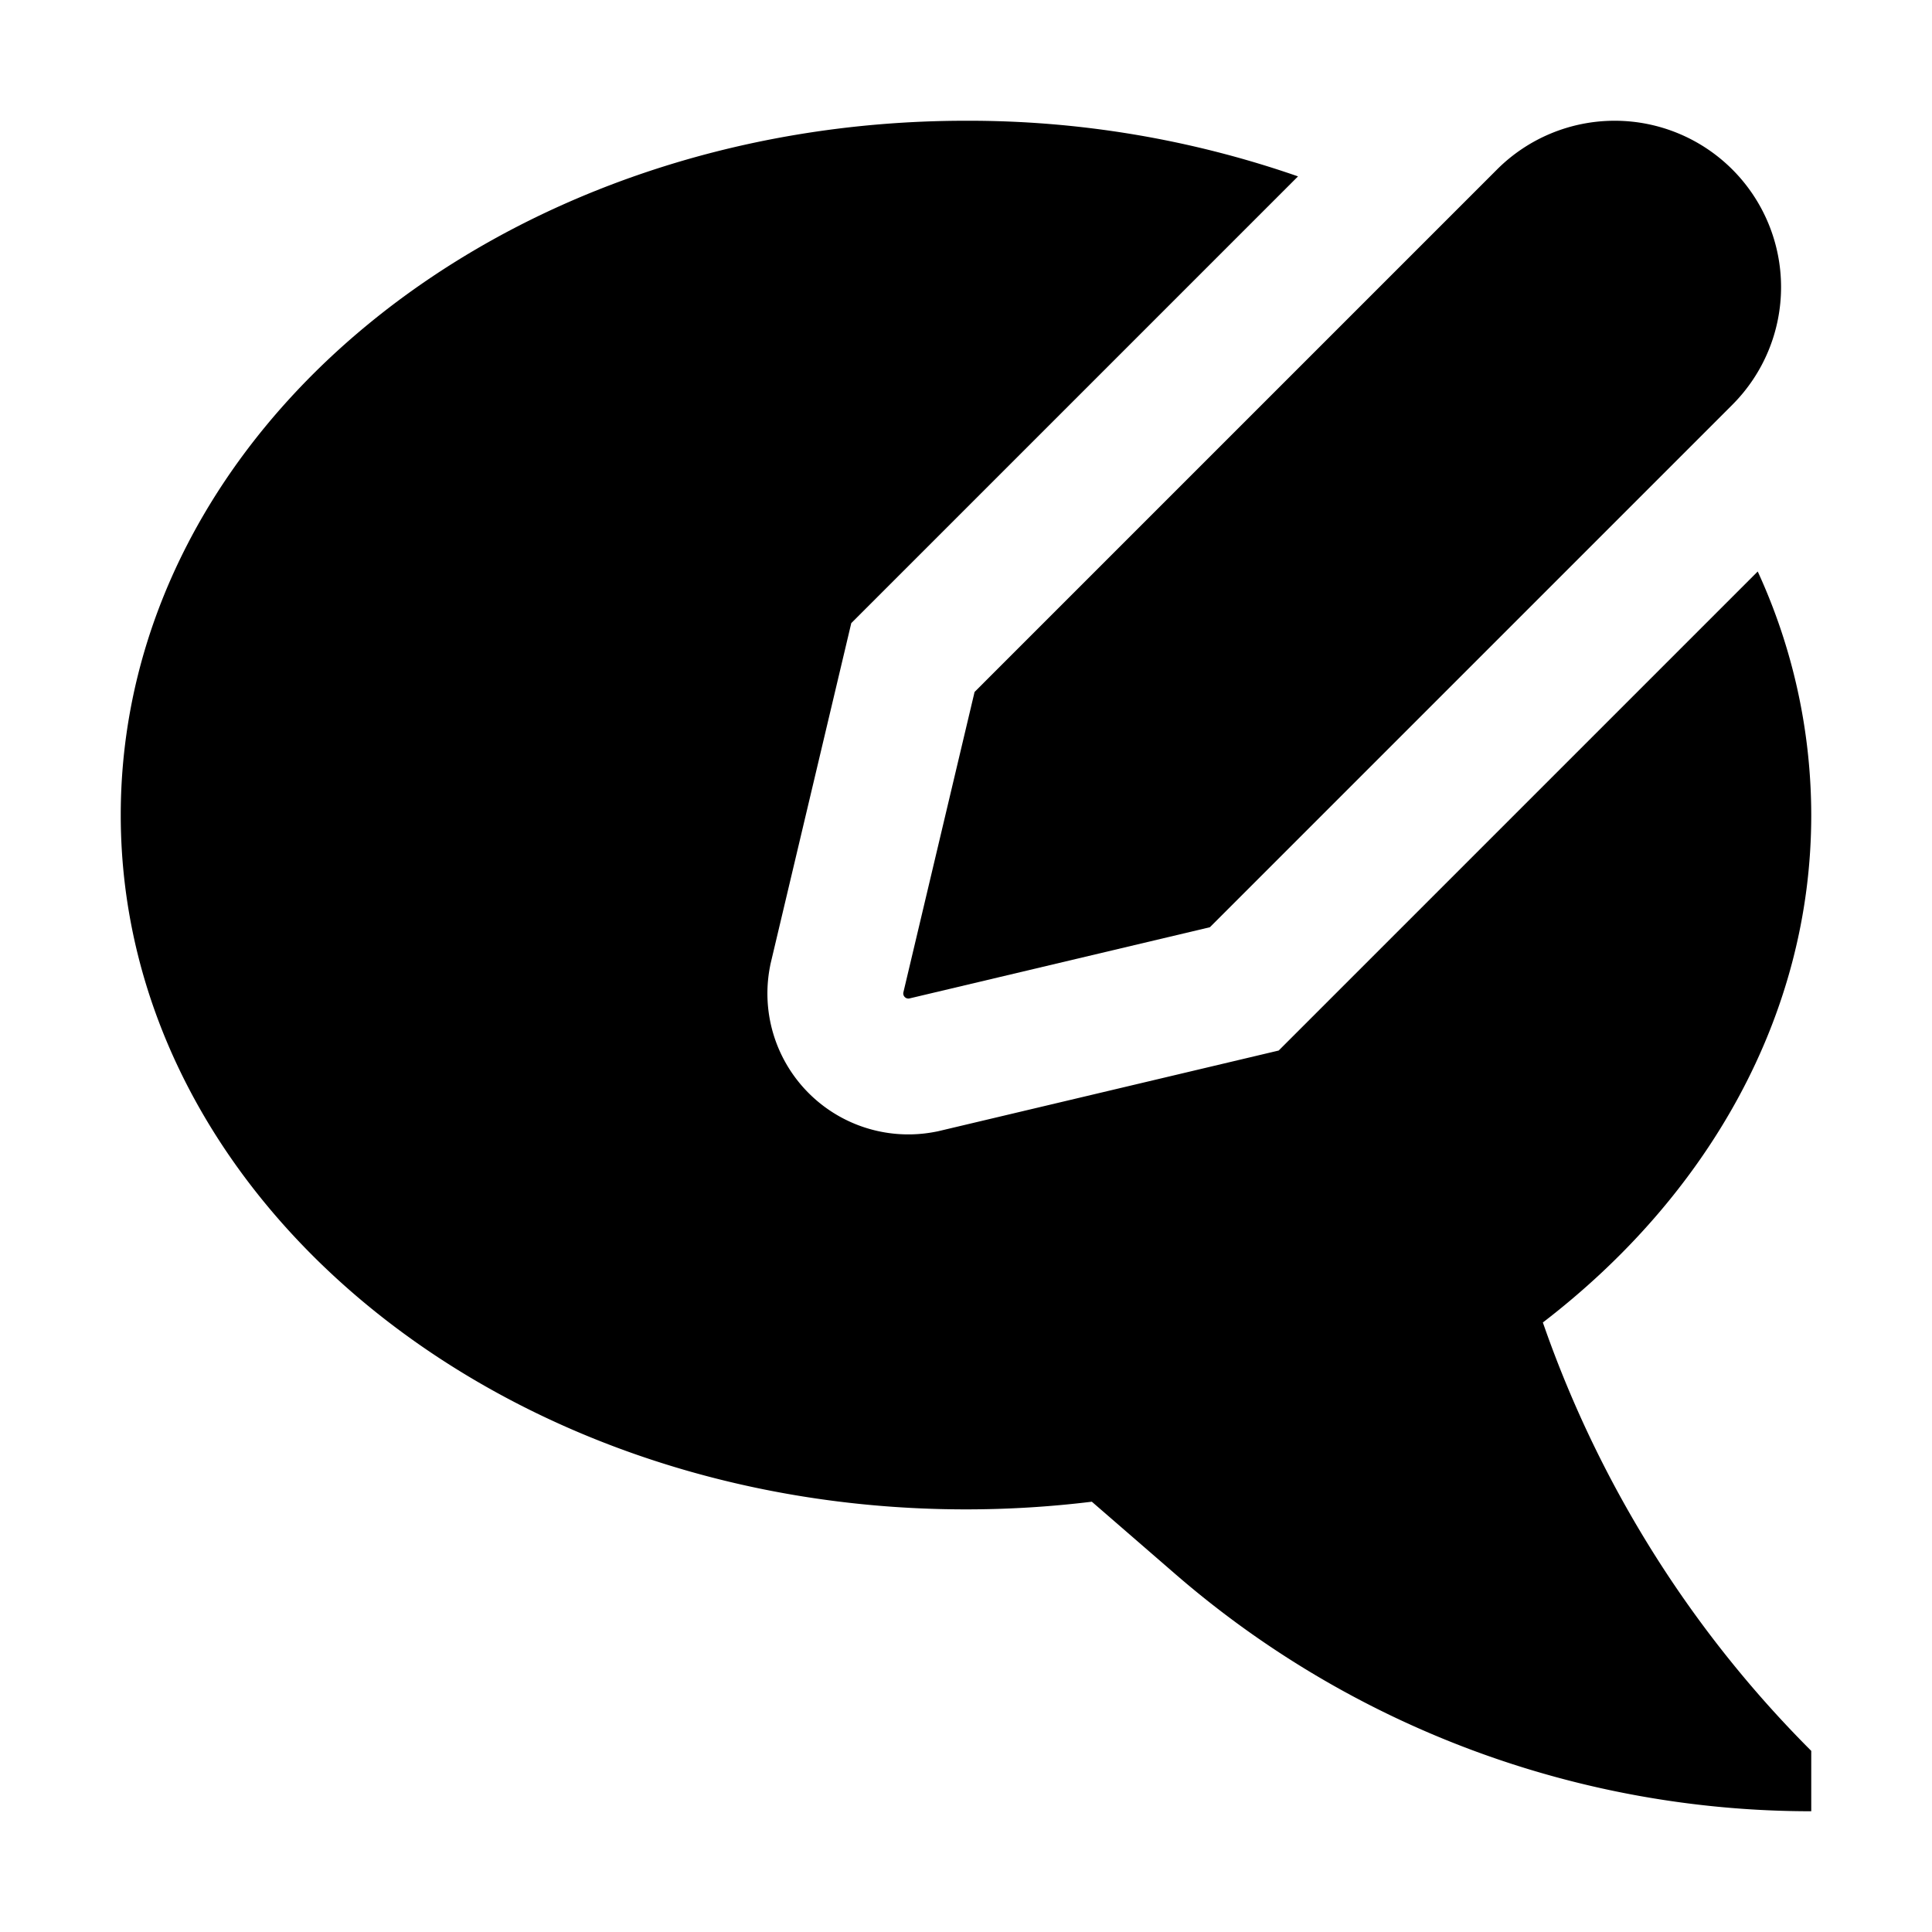 <svg xmlns="http://www.w3.org/2000/svg" id="export" viewBox="0 0 512 512">
  <defs>
    <style>
      .cls-1{fill:currentColor}
    </style>
  </defs>
  <path d="M408.873,350.472C452.634,316.89,480,269.074,480,216a154.821,154.821,0,0,0-14.185-64.547l-119.73,119.73-7.22,7.22-9.935,2.354L249.274,299.634l-.768.182-.775.148a37.347,37.347,0,0,1-43.69-43.718l.146-.763.179-.756L223.243,175.07l2.354-9.935,7.22-7.22,111.17-111.17A265.614,265.614,0,0,0,256,32C132.288,32,32,114.38,32,216S132.288,400,256,400a273.964,273.964,0,0,0,33.347-2.032l22.106,19.159A257.349,257.349,0,0,0,480,480h0V464a299.269,299.269,0,0,1-70.593-112.012Z" class="cls-1"/>
  <path d="M258.273,183.372l-18.876,79.656v0a1.358,1.358,0,0,0-.021.329c.002.036.011.069.016.103a1.348,1.348,0,0,0,.039.206c.012.039.029.075.045.113a1.317,1.317,0,0,0,.078.168c.021.037.046.07.07.105a1.347,1.347,0,0,0,.11.139c.029.032.06.061.092.089a1.423,1.423,0,0,0,.137.108c.036.025.072.047.111.069a1.371,1.371,0,0,0,.16.074c.041.016.081.032.124.044a1.359,1.359,0,0,0,.179.034,1.309,1.309,0,0,0,.132.015c.016.001.03.005.046.005a1.384,1.384,0,0,0,.258-.025l24.061-5.702,55.594-13.174L459.086,107.27a44.093,44.093,0,0,0,0-62.356h0a44.093,44.093,0,0,0-62.356,0Z" class="cls-1"/>
</svg>
